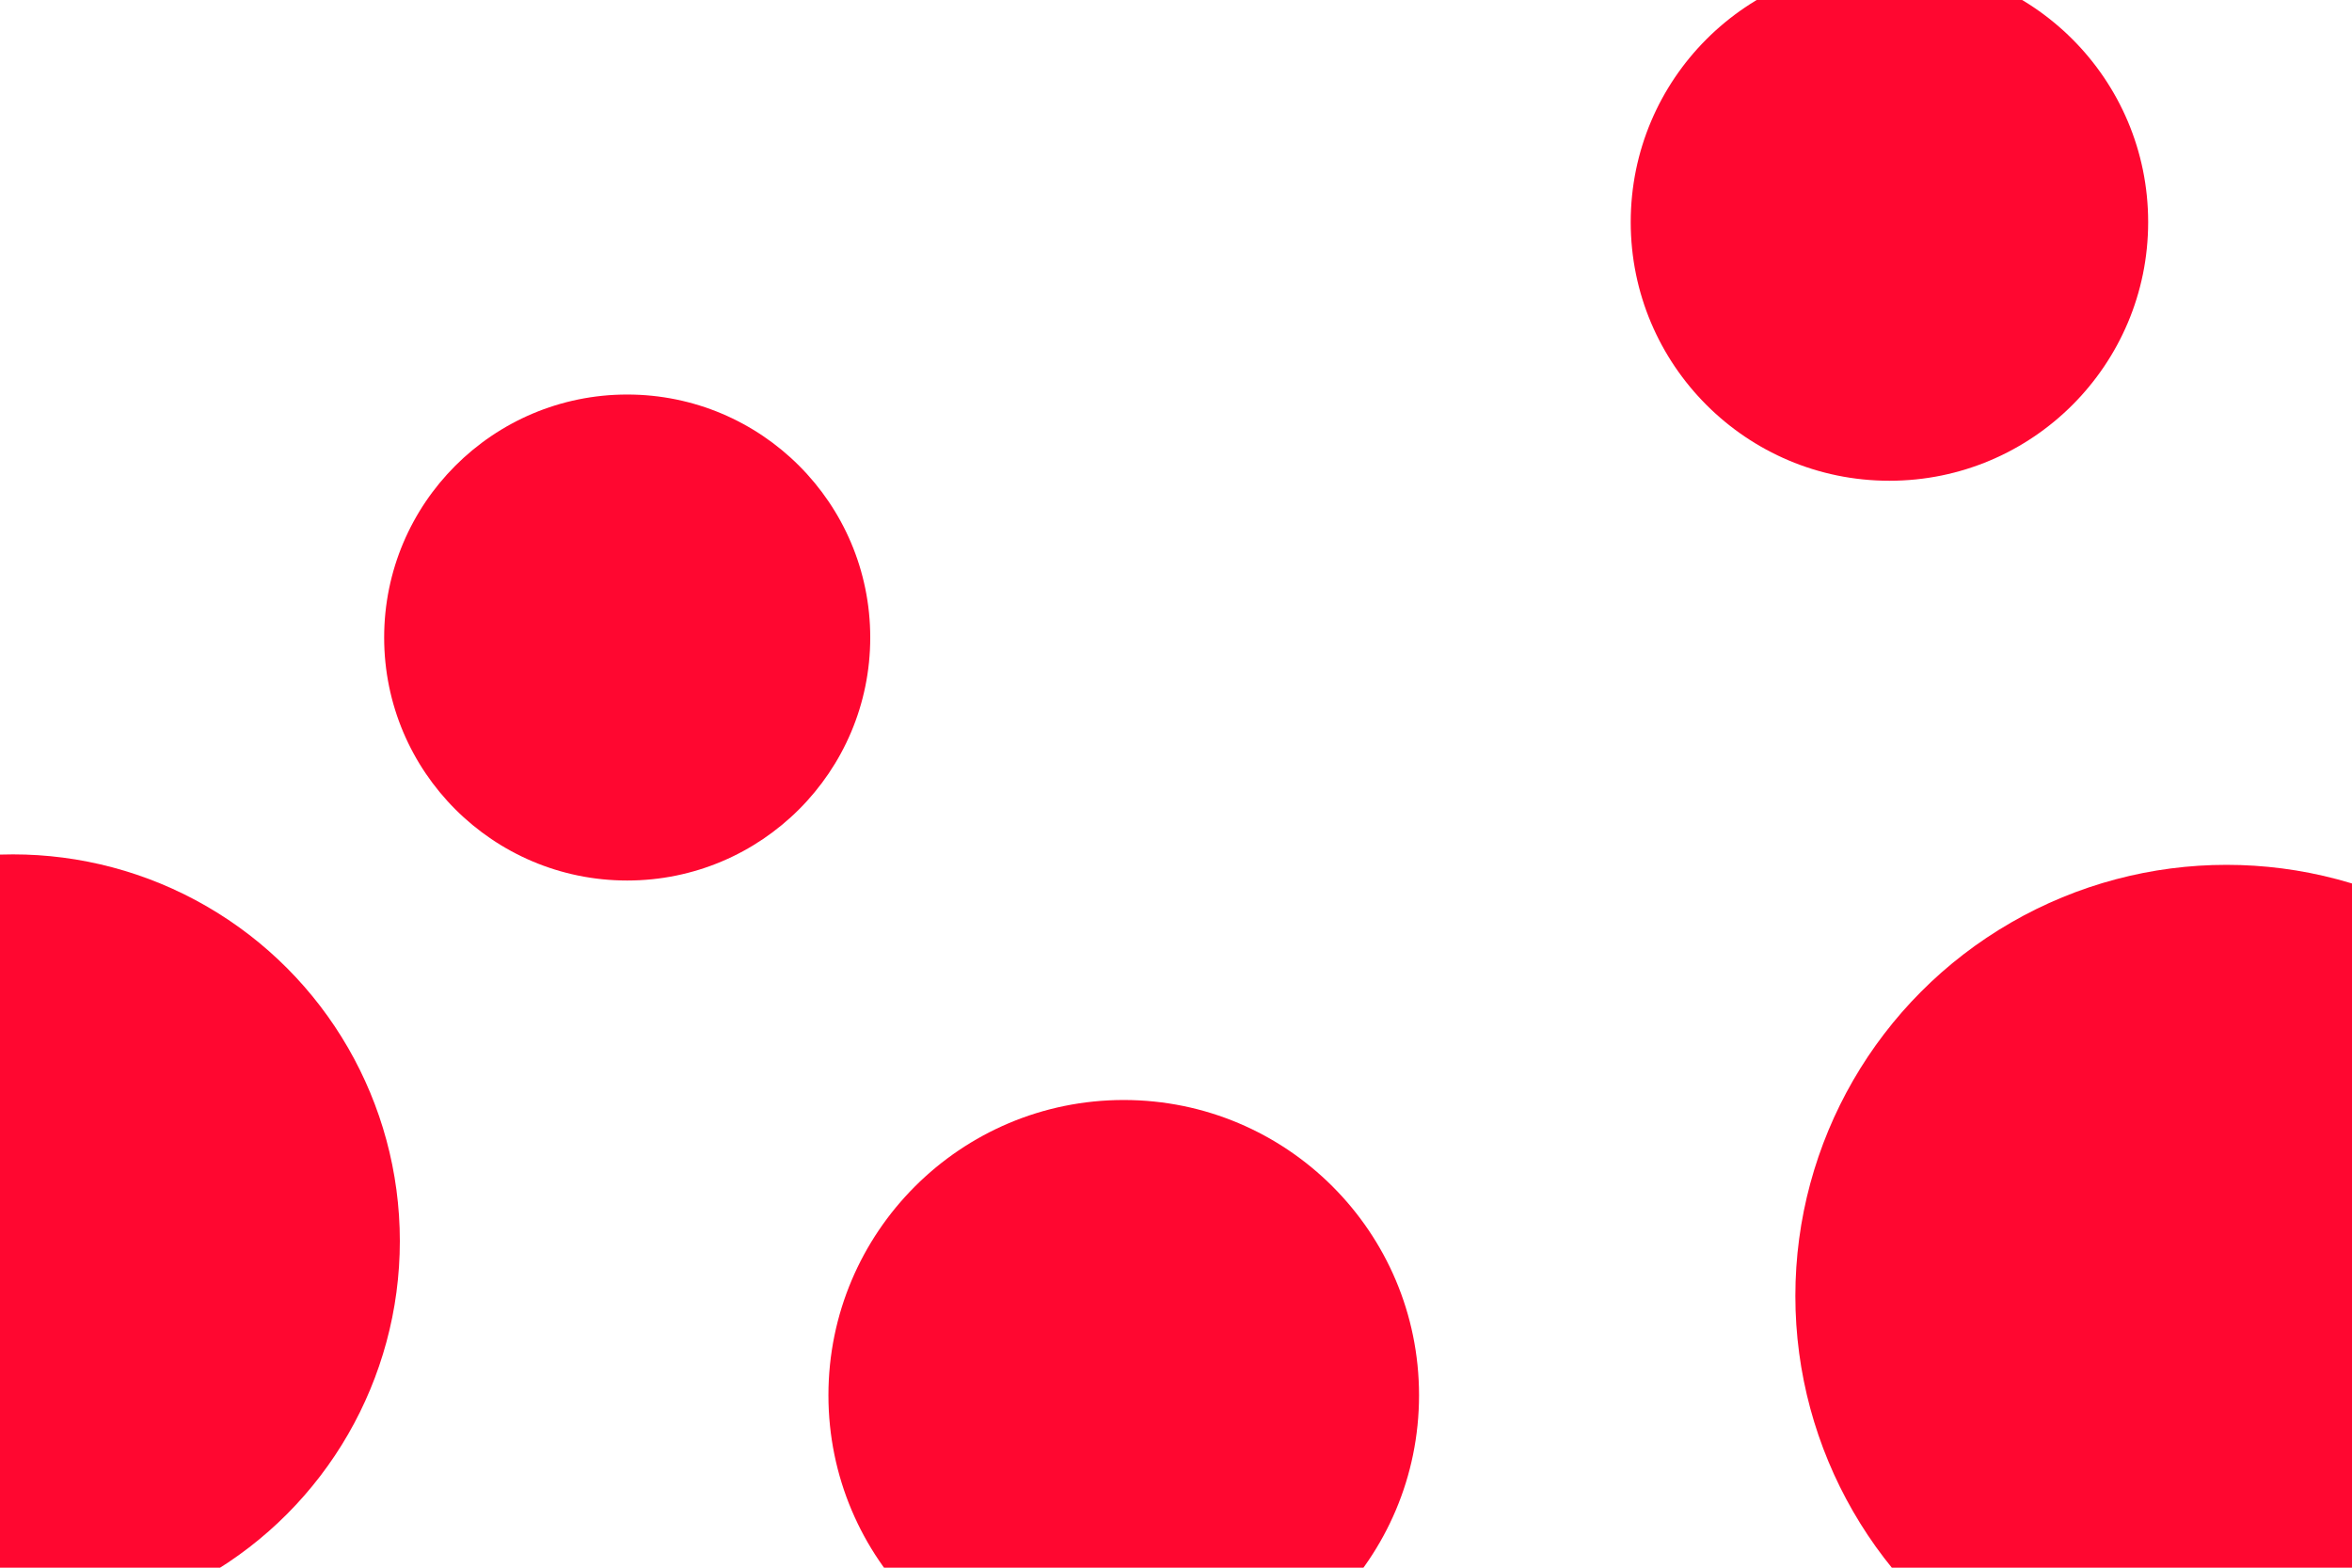<svg id="visual" viewBox="0 0 900 600" width="900" height="600" xmlns="http://www.w3.org/2000/svg" xmlns:xlink="http://www.w3.org/1999/xlink" version="1.1"><rect x="0" y="0" width="900" height="600" fill="#ffffff"></rect><g fill="#ff0730"><circle r="165" cx="852" cy="496"></circle><circle r="93" cx="240" cy="244"></circle><circle r="99" cx="723" cy="85"></circle><circle r="113" cx="430" cy="534"></circle><circle r="148" cx="5" cy="475"></circle></g></svg>